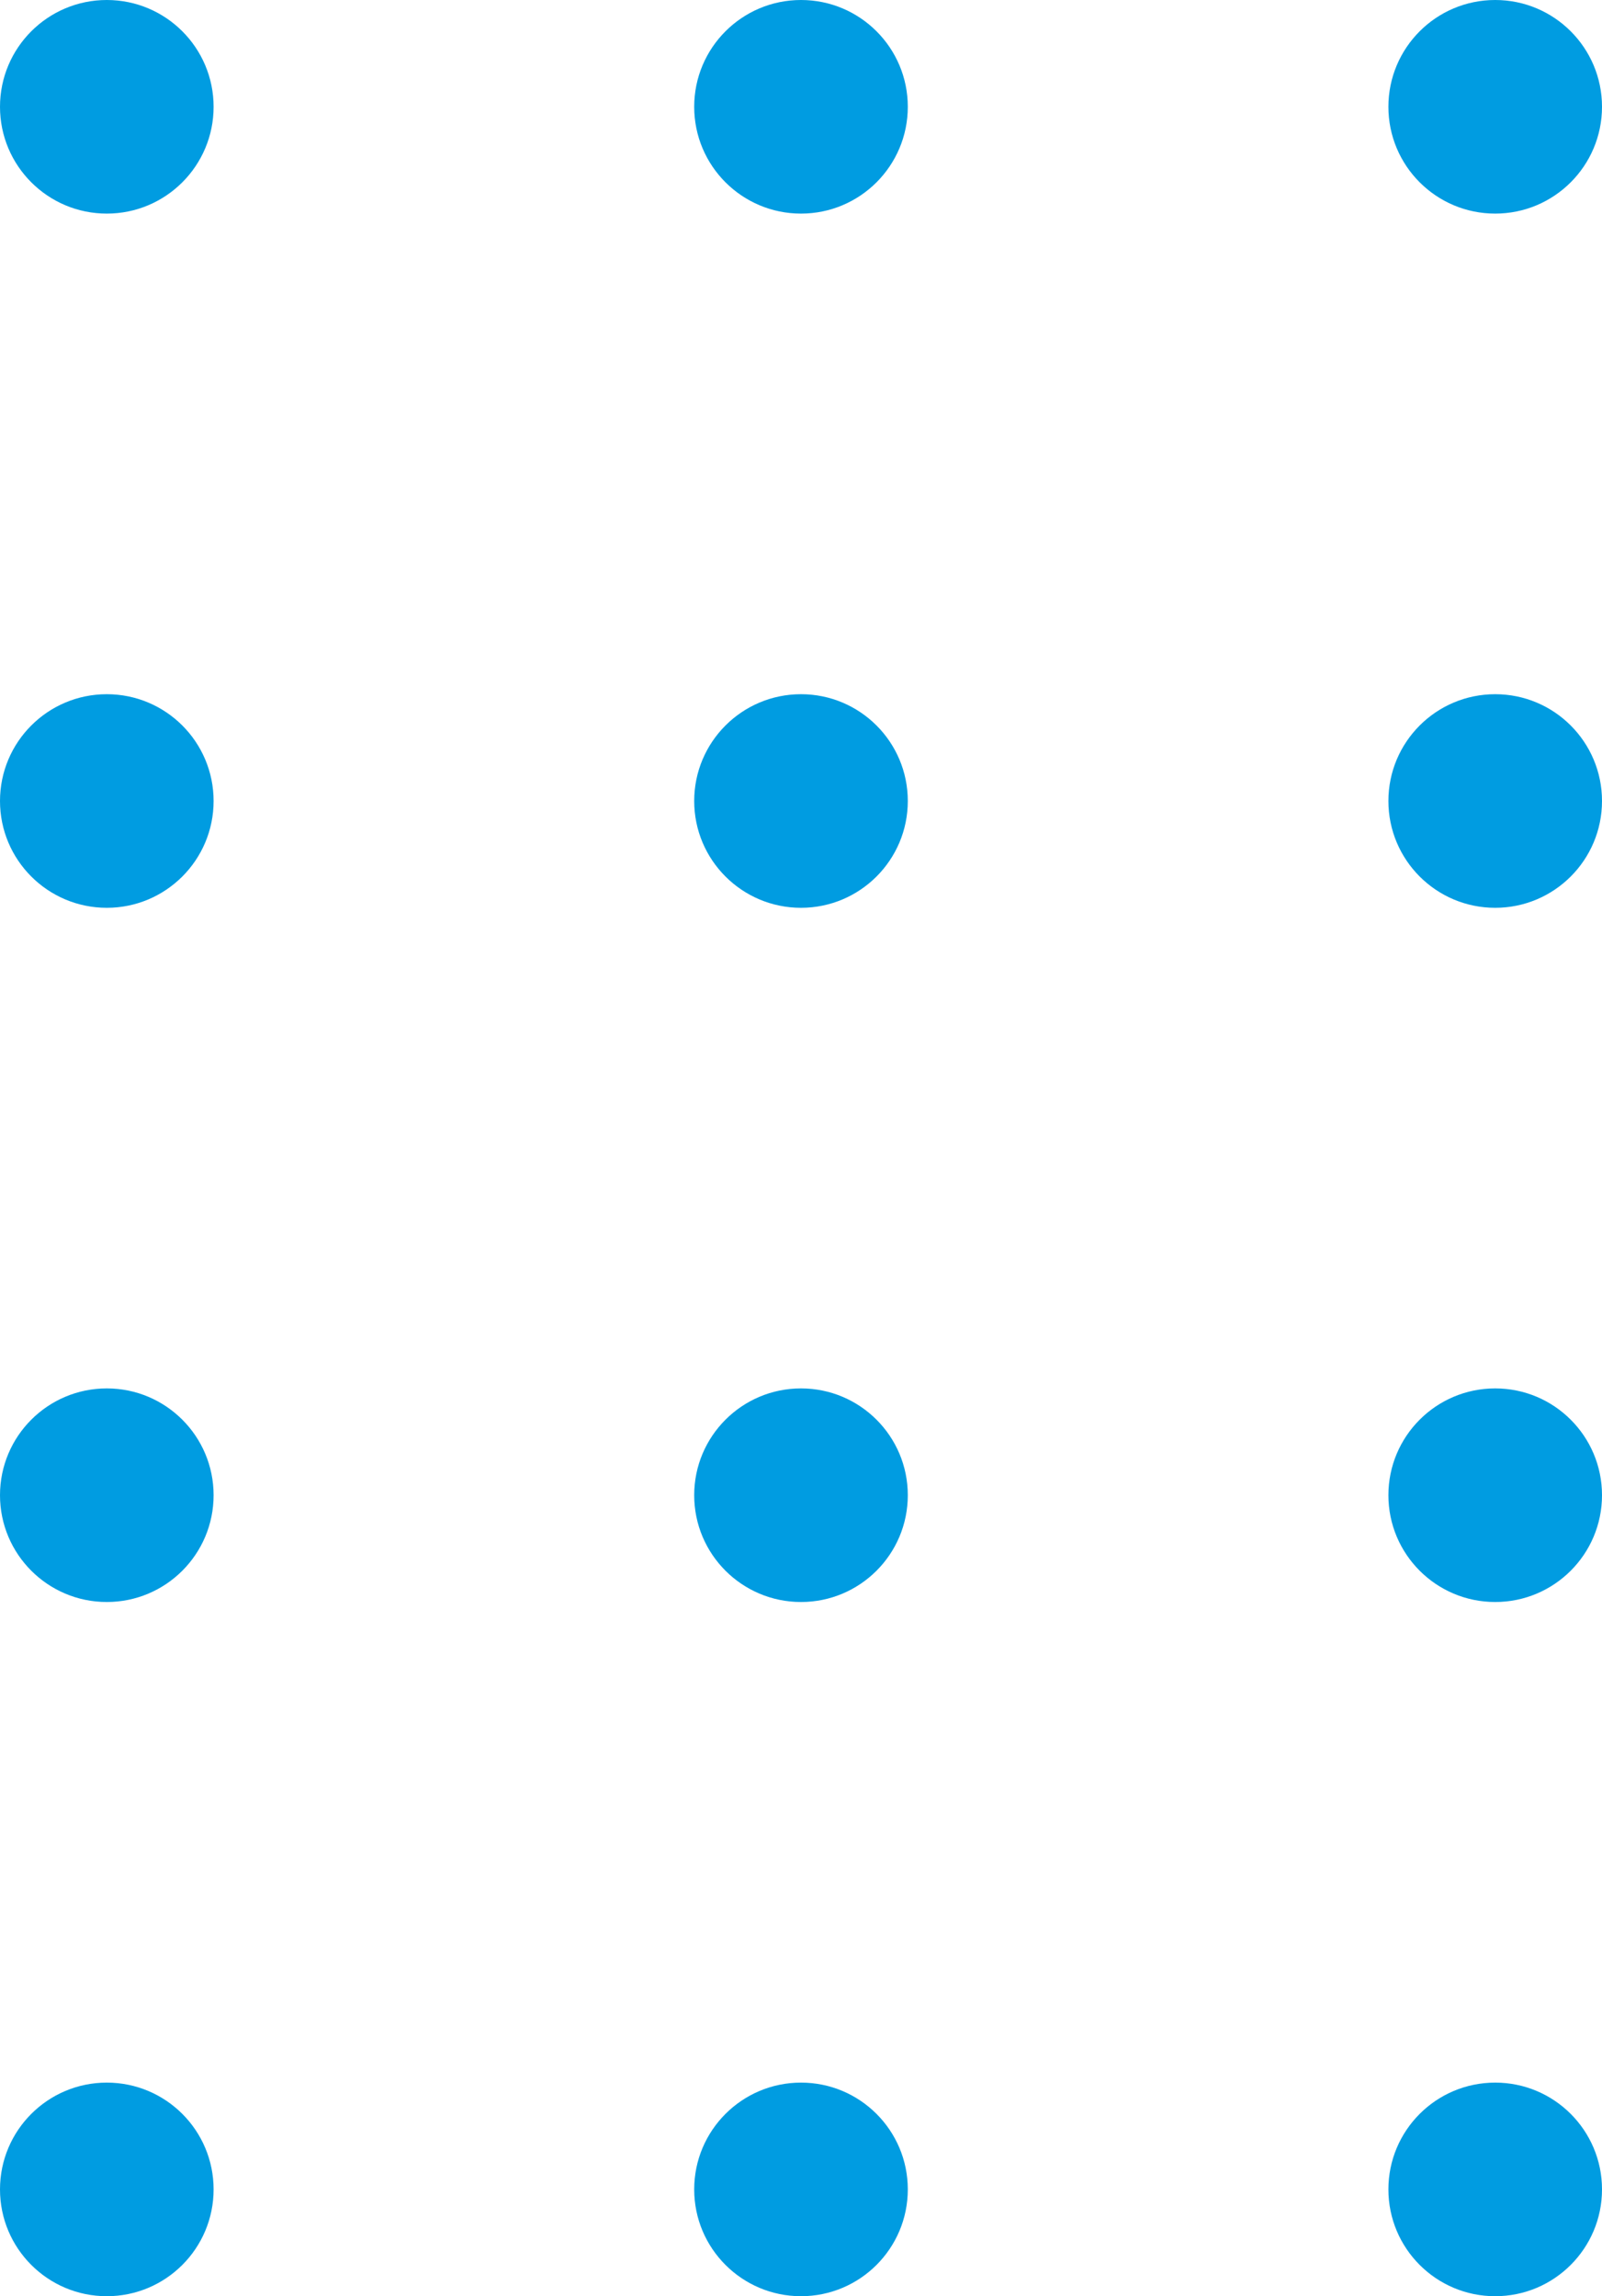 <svg width="60" height="86" viewBox="0 0 60 86" fill="none" xmlns="http://www.w3.org/2000/svg">
<circle cx="4" cy="4" r="4" fill="#009CE1"/>
<circle cx="30" cy="4" r="4" fill="#009CE1"/>
<circle cx="56" cy="4" r="4" fill="#009CE1"/>
<circle cx="4" cy="30" r="4" fill="#009CE1"/>
<circle cx="30" cy="30" r="4" fill="#009CE1"/>
<circle cx="56" cy="30" r="4" fill="#009CE1"/>
<circle cx="4" cy="56" r="4" fill="#009CE1"/>
<circle cx="30" cy="56" r="4" fill="#009CE1"/>
<circle cx="56" cy="56" r="4" fill="#009CE1"/>
<circle cx="4" cy="82" r="4" fill="#009CE1"/>
<circle cx="30" cy="82" r="4" fill="#009CE1"/>
<circle cx="56" cy="82" r="4" fill="#009CE1"/>
</svg>
